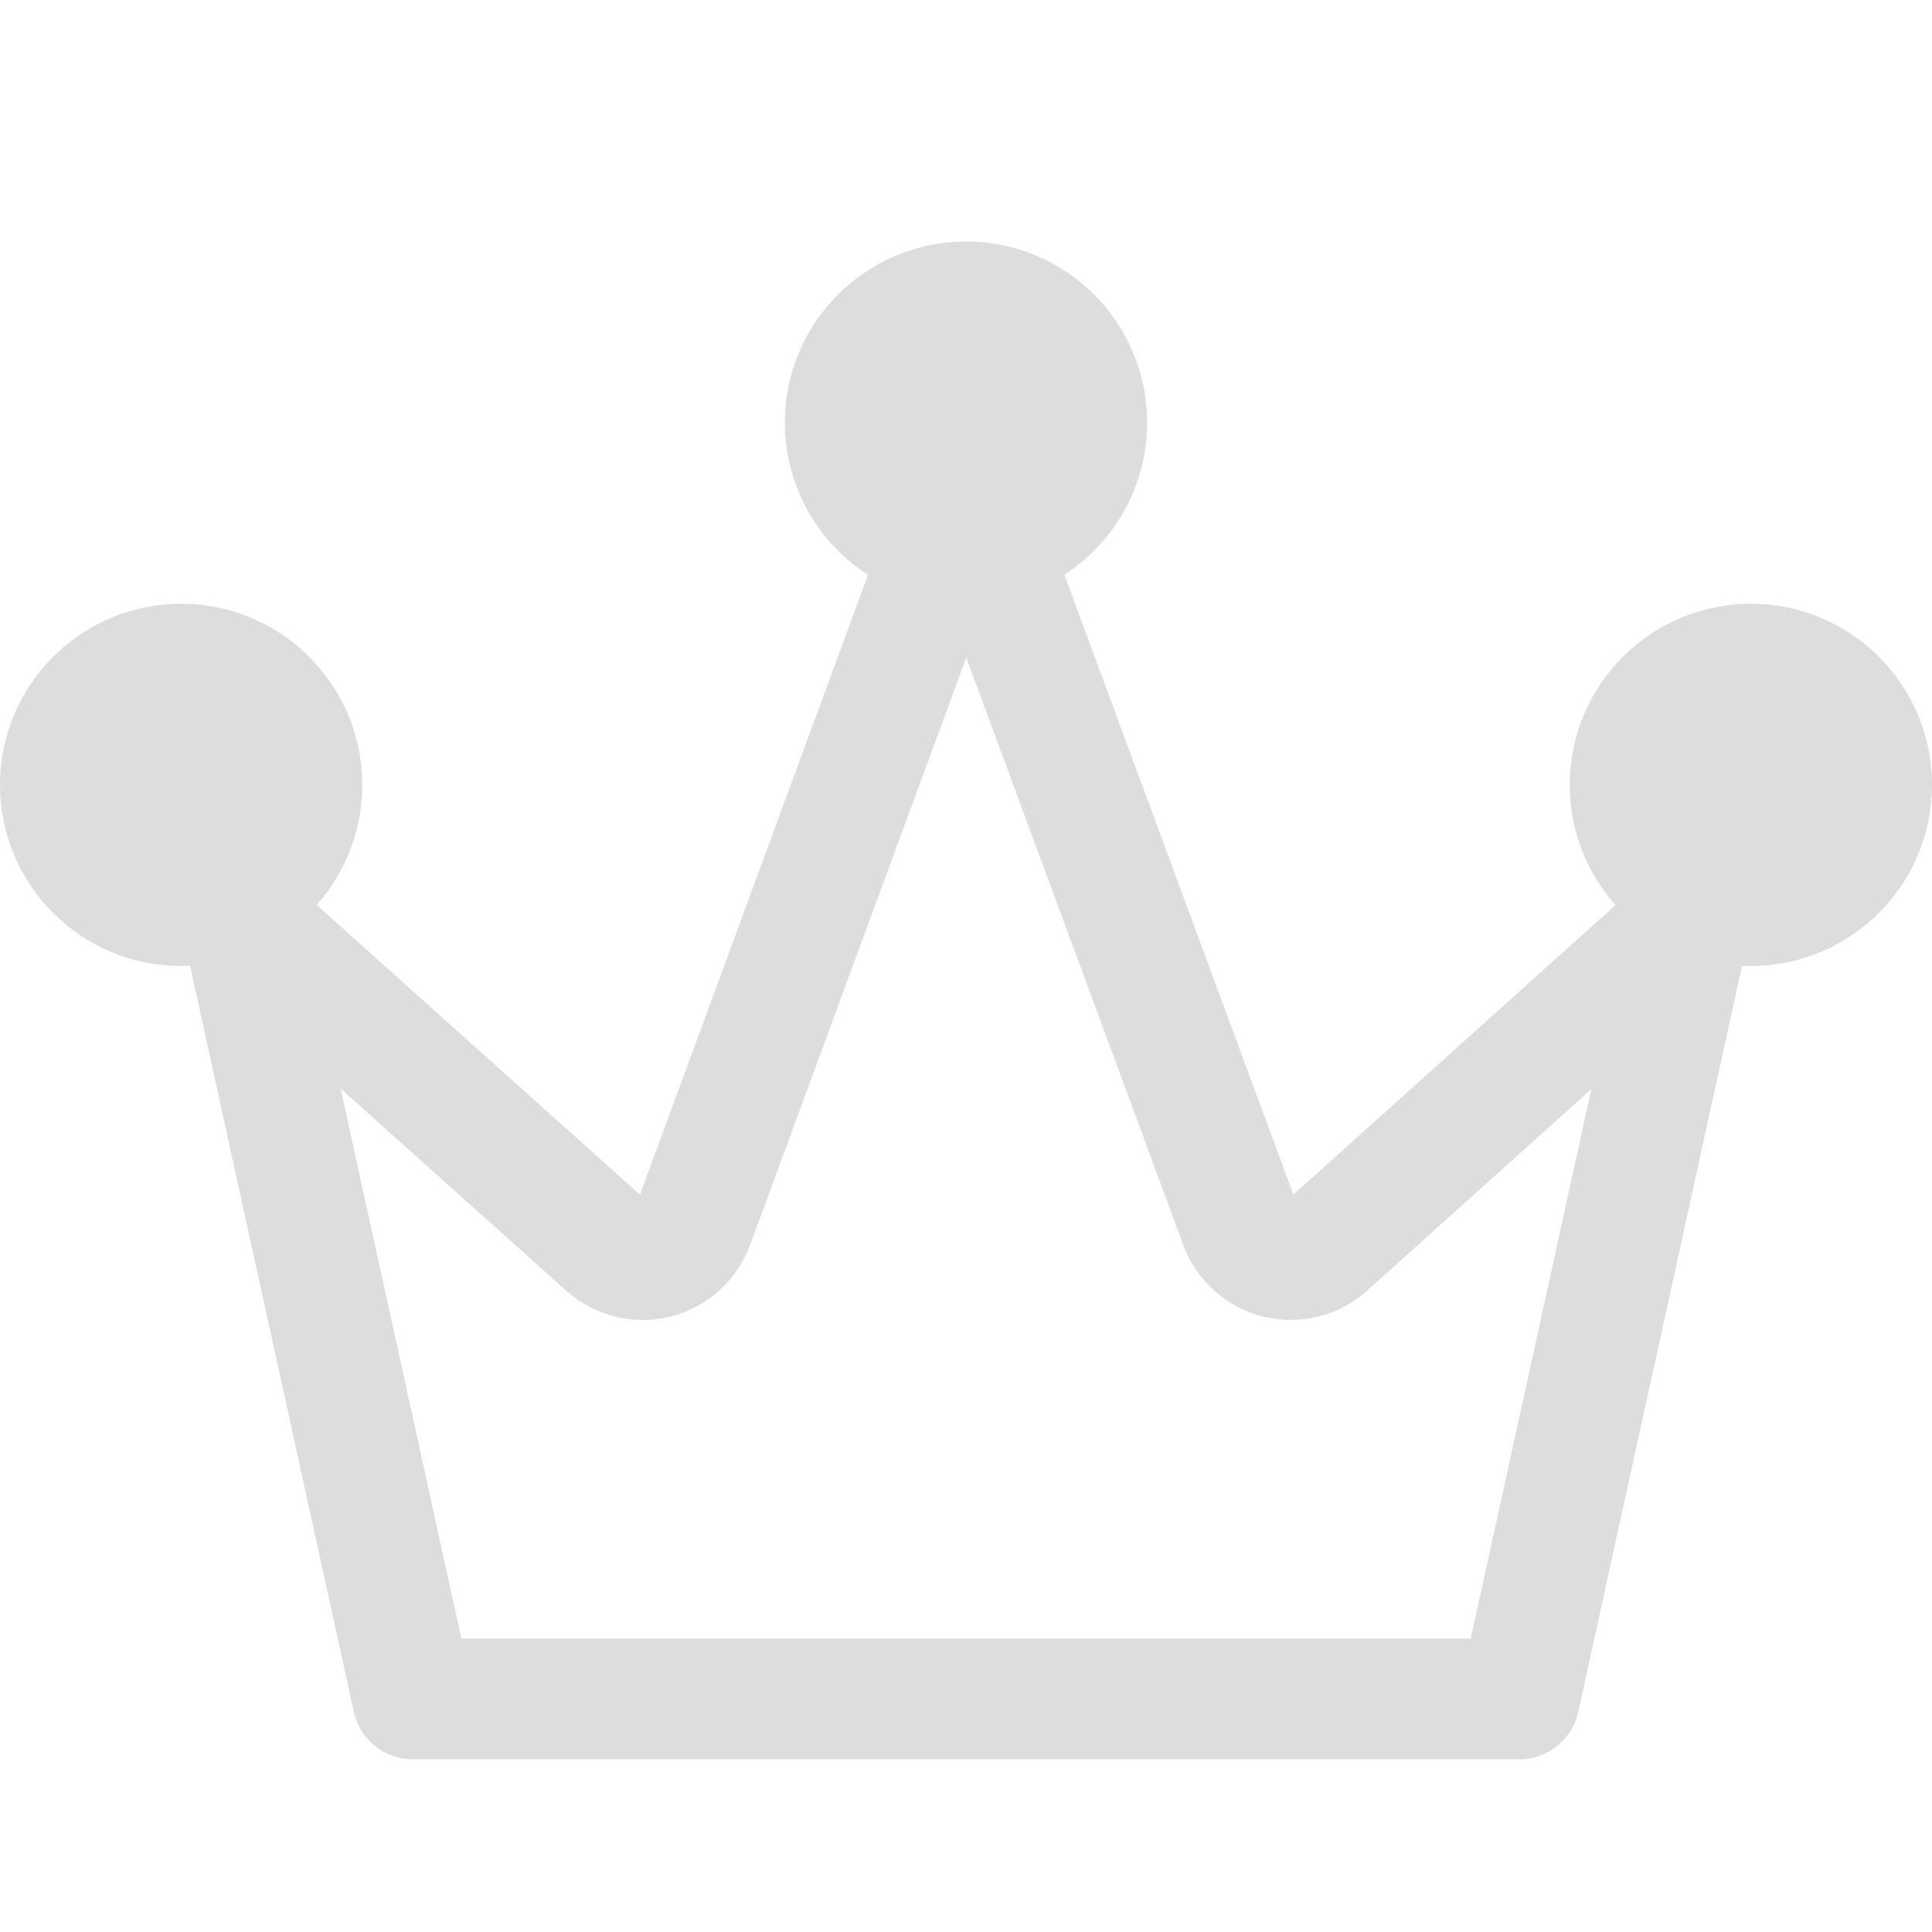 <svg xmlns="http://www.w3.org/2000/svg" width="16" height="16" viewBox="0 0 16 16">
  <g fill="none" fill-rule="evenodd">
    <path stroke="#DDD" stroke-linecap="round" stroke-linejoin="round" d="M12.582,14.07 L3.419,14.07 L2,7.608 L5.024,10.318 C5.136,10.416 5.289,10.454 5.432,10.418 C5.575,10.381 5.692,10.276 5.744,10.135 L8.001,4 L10.268,10.136 C10.32,10.277 10.437,10.381 10.58,10.418 C10.726,10.453 10.877,10.416 10.987,10.317 L14,7.61 L12.582,14.07 Z"/>
    <path fill="#DDD" d="M8,5 C7.172,5 6.5,4.328 6.5,3.5 C6.5,2.672 7.172,2 8,2 C8.828,2 9.5,2.672 9.5,3.5 C9.5,4.328 8.828,5 8,5 Z M1.5,8 C0.672,8 0,7.328 0,6.5 C0,5.672 0.672,5 1.5,5 C2.328,5 3,5.672 3,6.5 C3,7.328 2.328,8 1.5,8 Z M14.5,8 C13.672,8 13,7.328 13,6.5 C13,5.672 13.672,5 14.5,5 C15.328,5 16,5.672 16,6.5 C16,7.328 15.328,8 14.5,8 Z"/>
  </g>
</svg>
